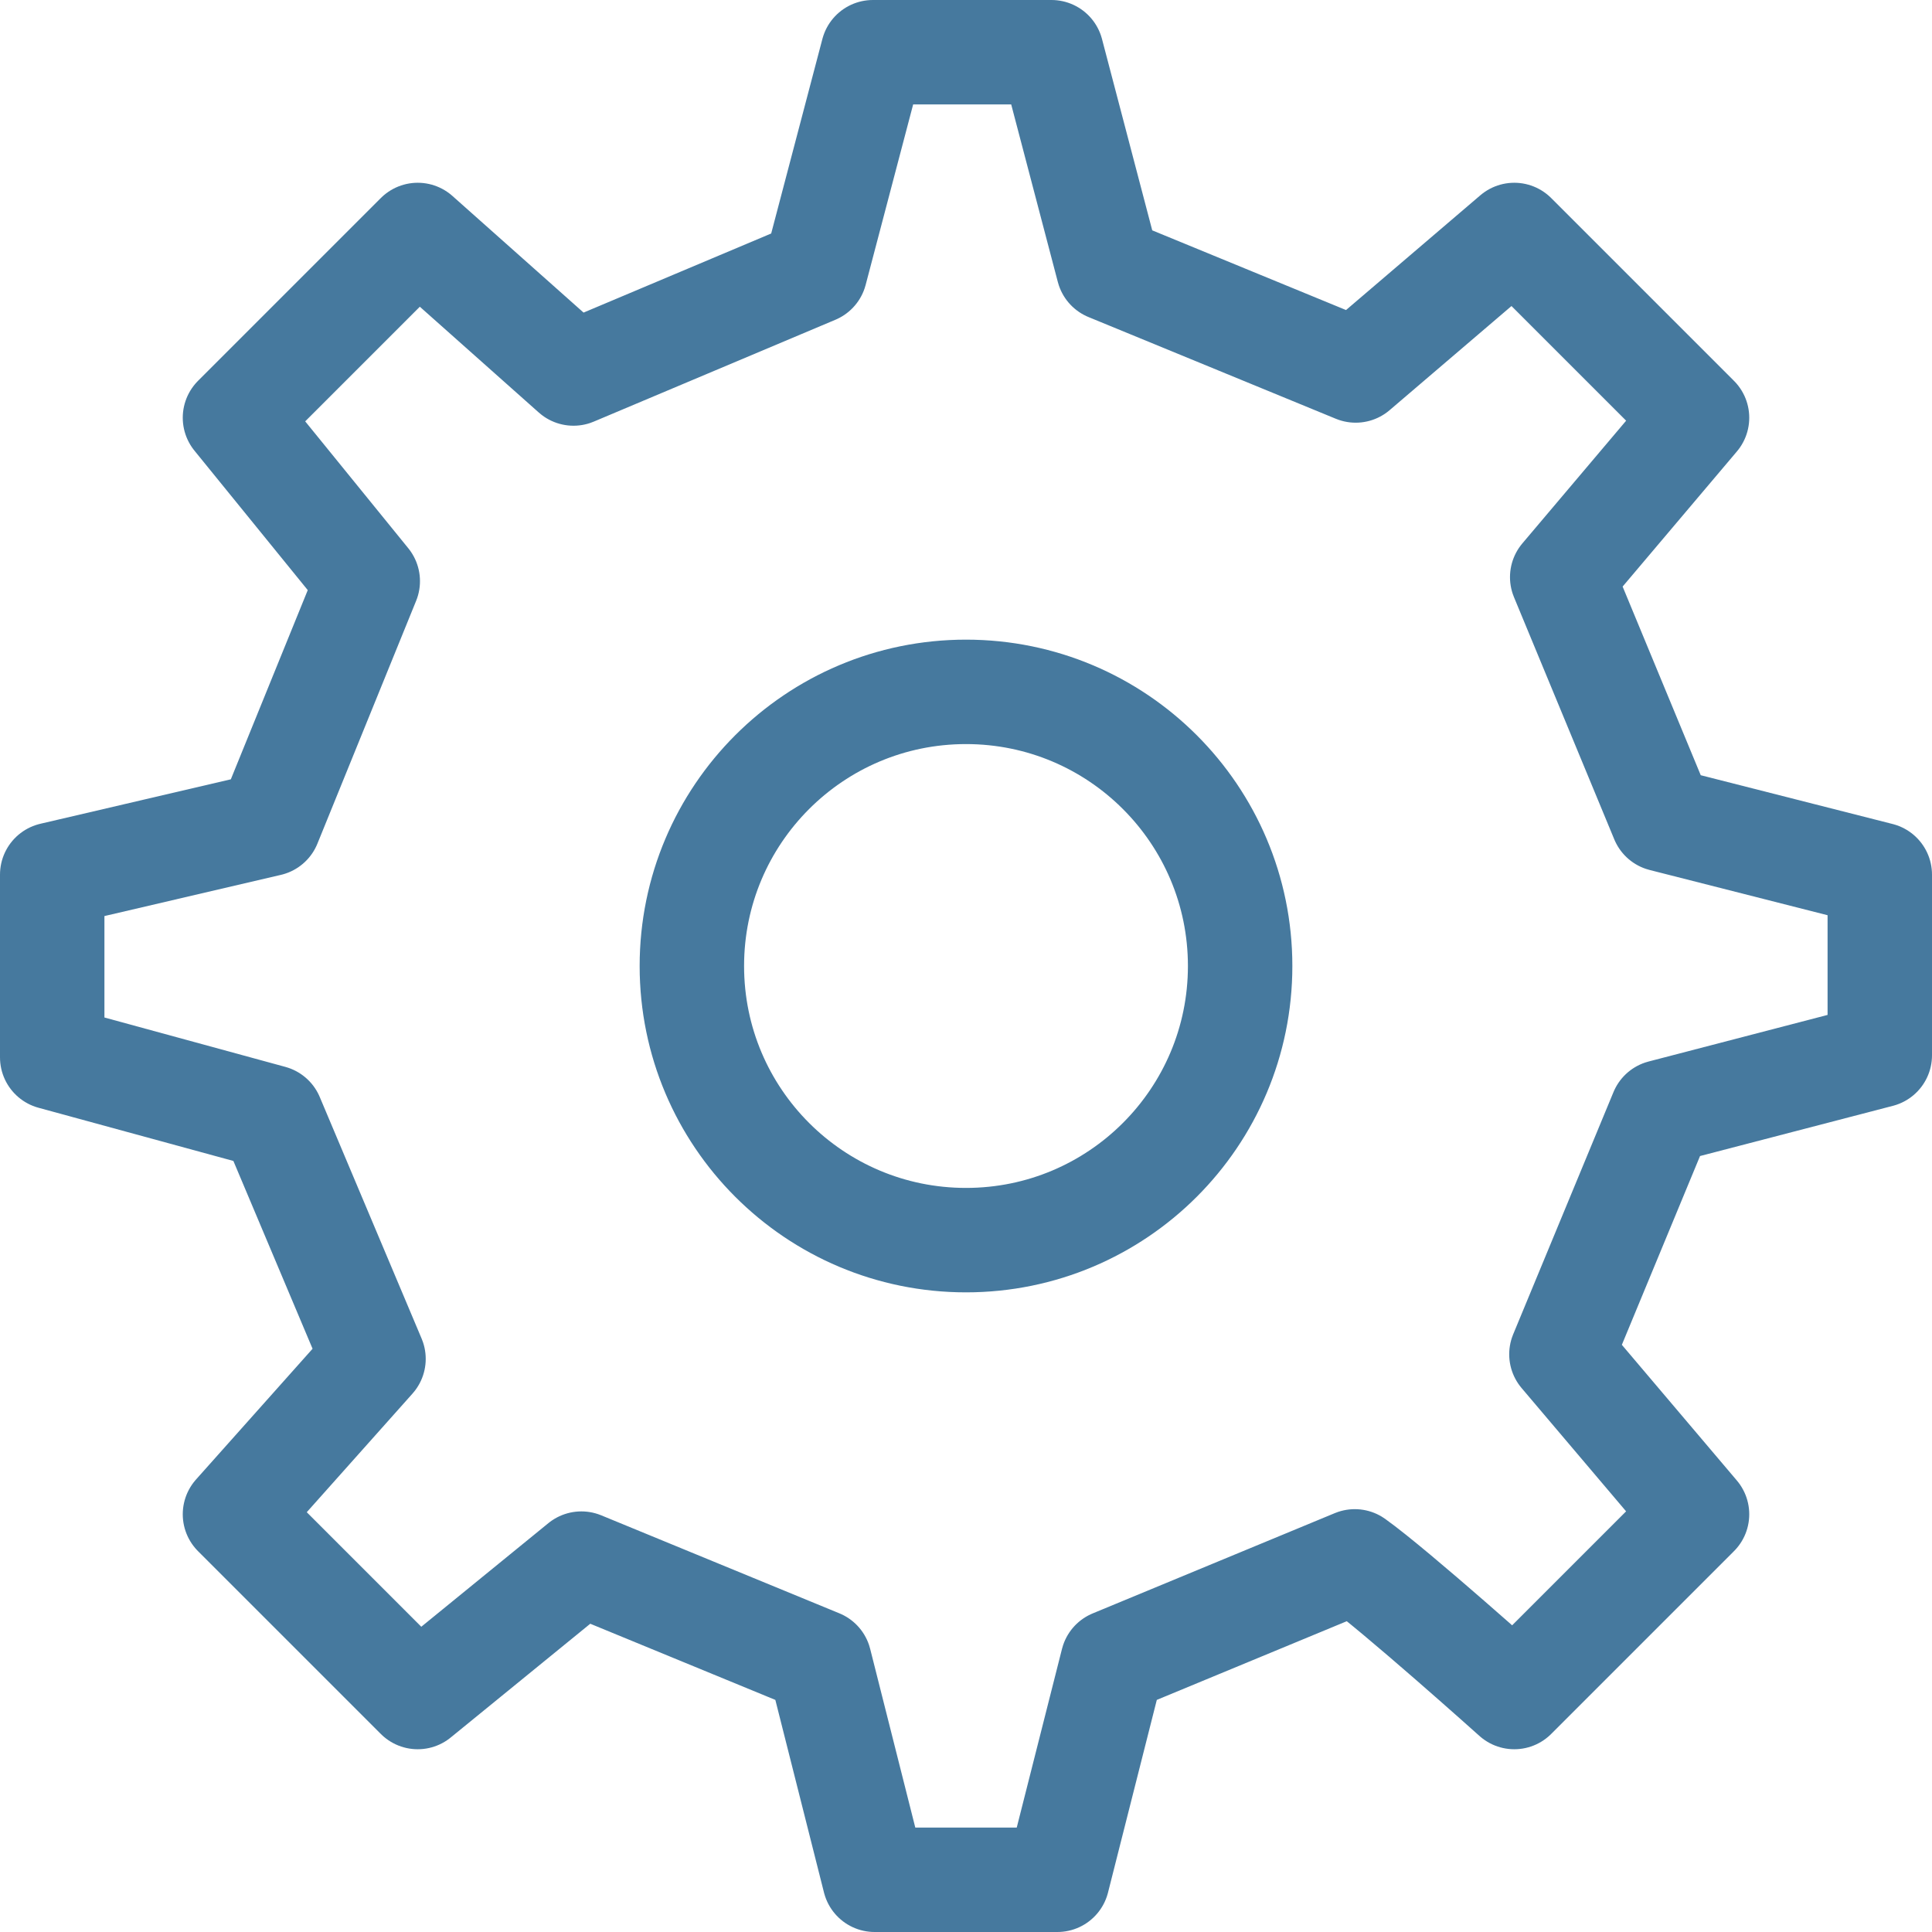 <svg width="37" height="37" viewBox="0 0 37 37" fill="none" xmlns="http://www.w3.org/2000/svg">
<path d="M18.5 23.75C21.4 23.75 23.75 21.4 23.75 18.5C23.75 15.6 21.4 13.25 18.5 13.25C15.6 13.25 13.25 15.6 13.25 18.5C13.25 21.4 15.6 23.75 18.5 23.75Z" stroke="#094C7D" stroke-opacity="0.75" stroke-width="2" stroke-linecap="round" stroke-linejoin="round"/>
<path d="M31.839 15.692L29.918 11.053L32.5 8L29 4.5L25.963 7.095L21.226 5.147L20.137 1H16.717L15.611 5.202L10.983 7.153L8 4.5L4.5 8L7.043 11.13L5.152 15.781L1 16.75V20.25L5.202 21.397L7.153 26.024L4.5 29L8 32.5L11.134 29.945L15.695 31.822L16.75 36H20.25L21.308 31.823L25.946 29.902C26.72 30.455 29 32.5 29 32.5L32.5 29L29.903 25.936L31.824 21.297L36 20.21L36 16.75L31.839 15.692Z" stroke="#094C7D" stroke-opacity="0.75" stroke-width="2" stroke-linecap="round" stroke-linejoin="round"/>
</svg>
